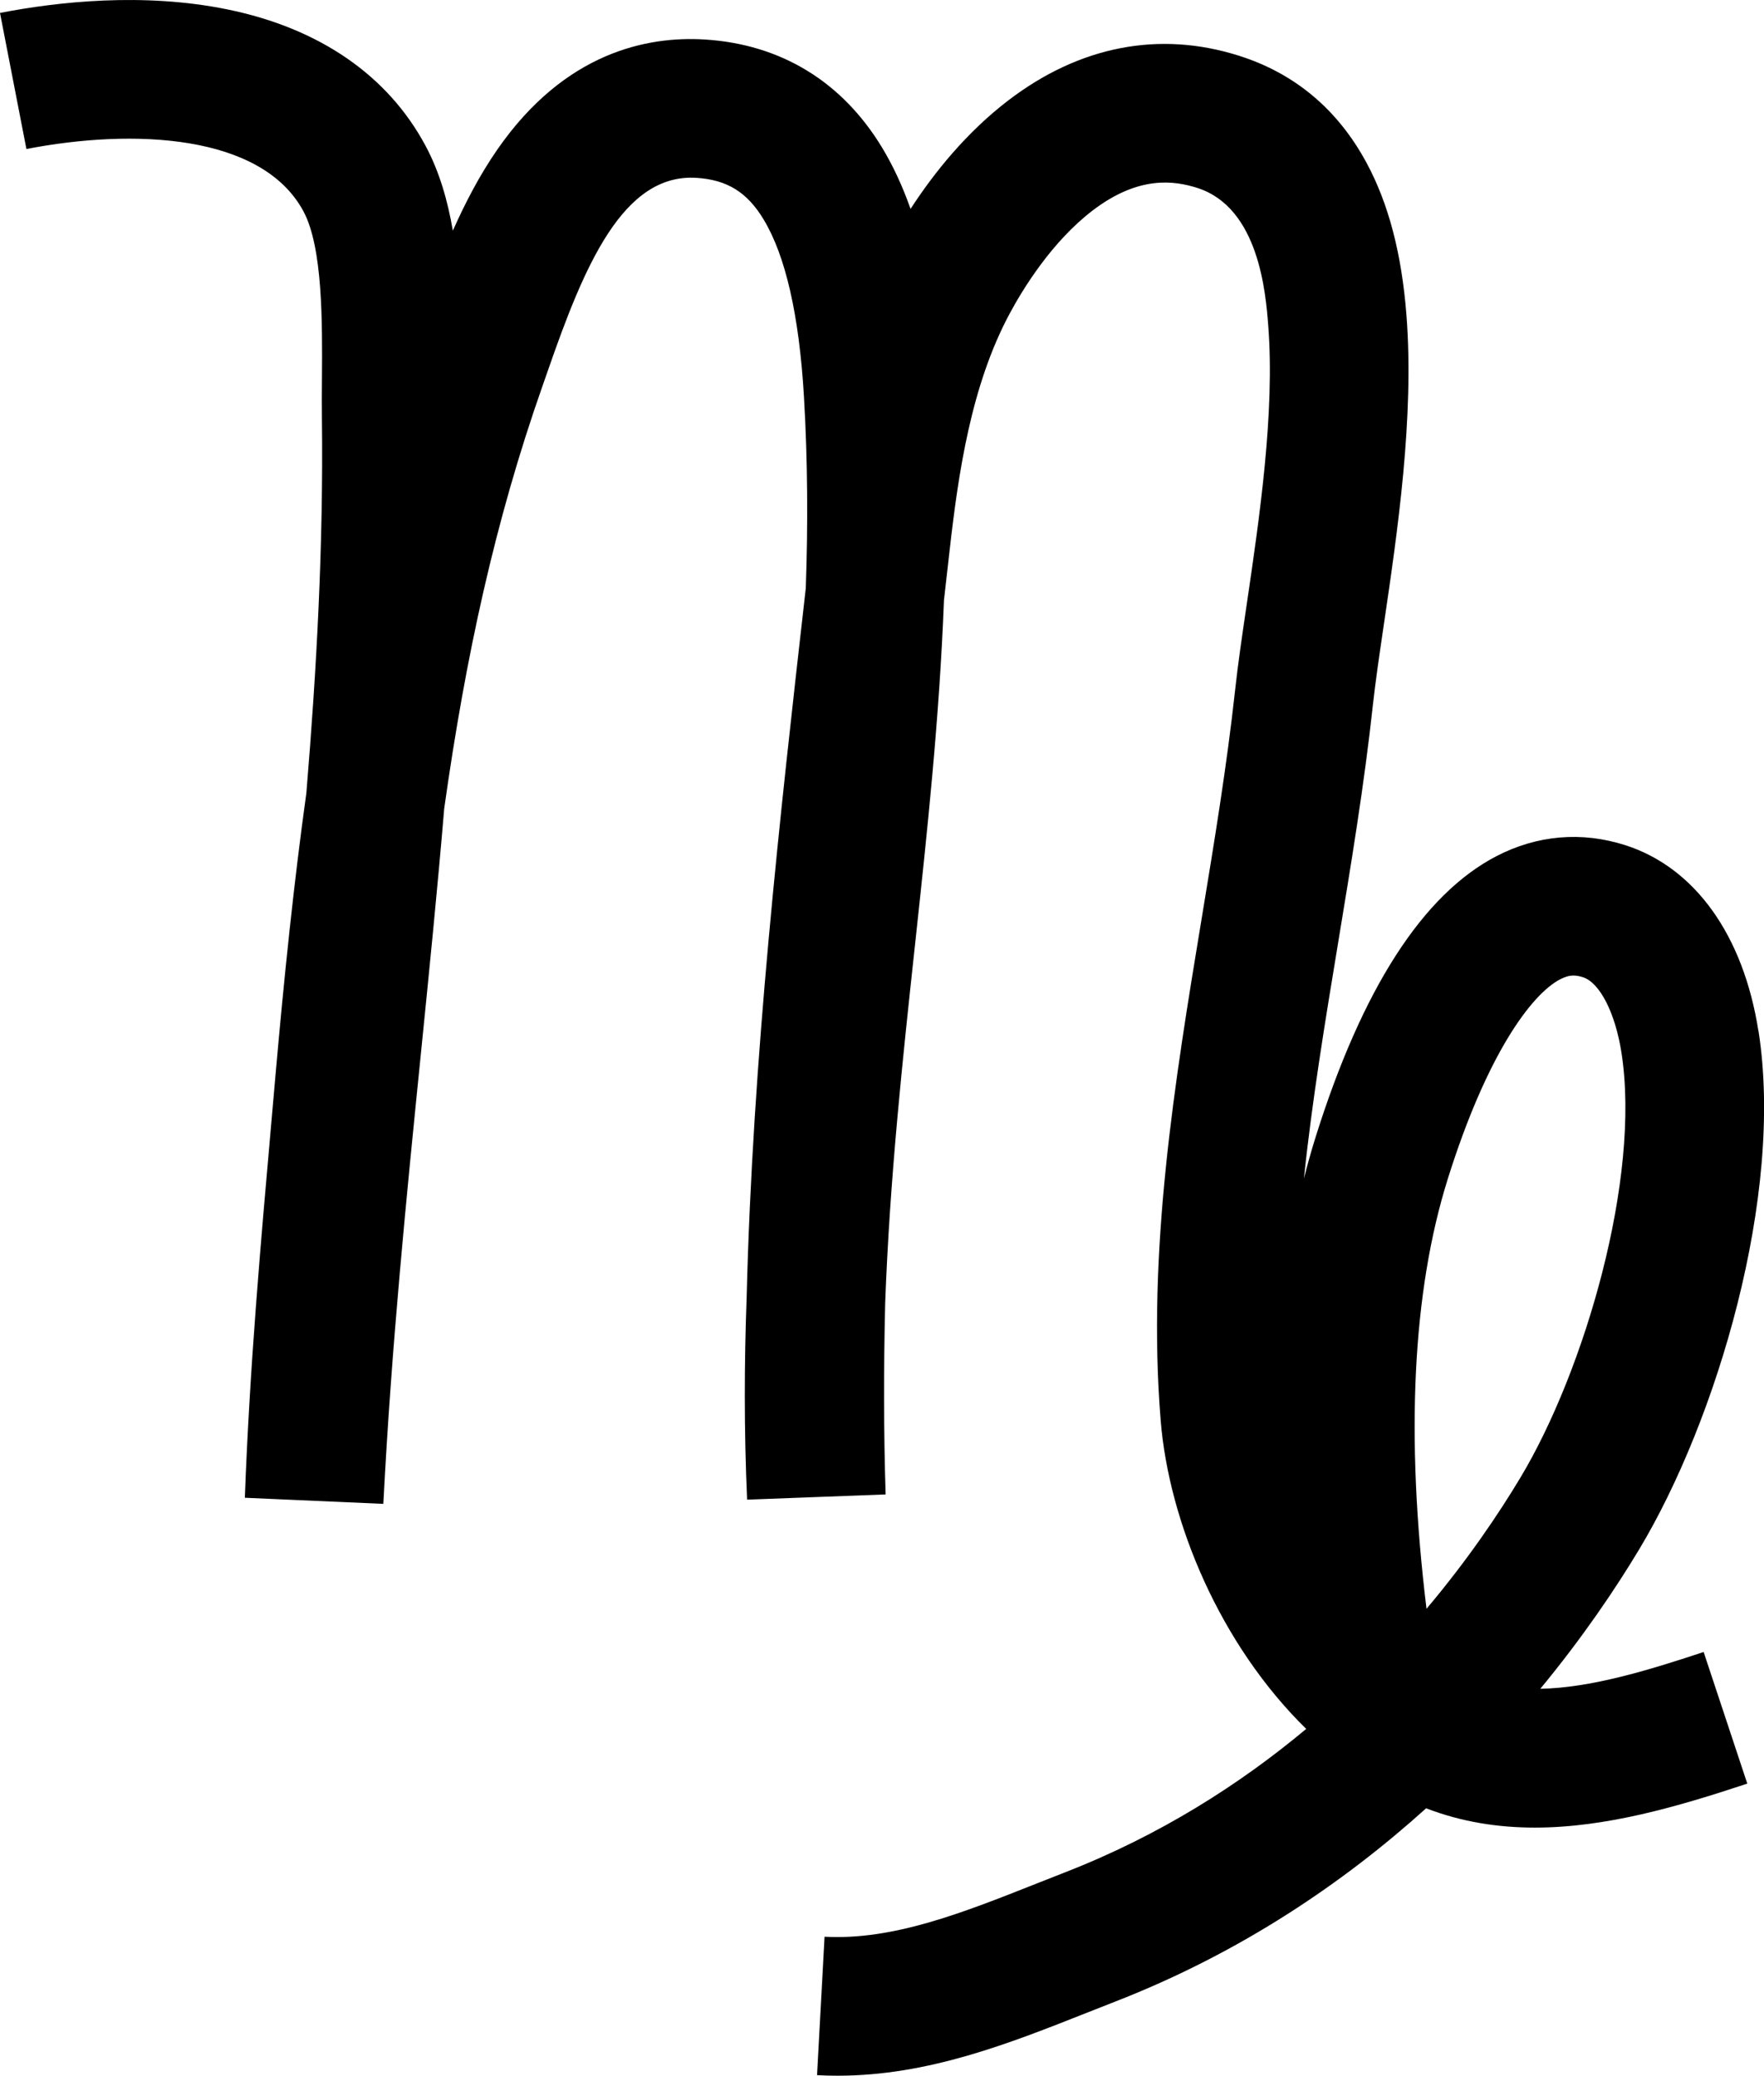<svg xmlns="http://www.w3.org/2000/svg" viewBox="0 0 508.94 598.84"><path d="M507.33,297.45c-4.33-27.66-18.34-47.21-38.45-53.63-12.56-4.01-25.42-2.91-37.17,3.2-21.21,11.02-38.77,38.33-52.19,81.19-1.2,3.84-2.31,7.78-3.32,11.81,2.34-22.44,6.1-45.22,9.97-68.65,3.67-22.22,7.46-45.19,9.93-67.99,.72-6.63,1.93-14.84,3.21-23.54,3.9-26.51,8.76-59.51,6.47-88.96-1.39-17.81-5.18-32.22-11.59-44.05-8.3-15.32-20.67-25.67-36.75-30.76-22.97-7.27-45.96-2.82-66.51,12.88-12.14,9.28-21.48,20.93-28.22,31.32-2.31-6.57-5.05-12.45-8.21-17.68-11.52-19.03-29.19-29.82-51.11-31.19-16.56-1.04-40.39,3.62-59.87,31.7-5.11,7.36-9.32,15.46-12.87,23.46-1.48-8.74-3.92-17.13-7.88-24.51C111.89,21.74,92.14,8.15,65.68,2.73,41.34-2.26,16.53,.52,0,3.73L7.62,42.99c30.77-5.97,67.92-4.39,79.93,17.98,5.61,10.45,5.45,32.23,5.34,48.14-.03,4-.06,7.77-.01,11.39,.45,36.76-1.51,72.38-4.49,108.3-3.58,25.69-6.4,52.86-8.99,82.35l-.99,11.28c-3.29,37.23-6.39,72.4-7.77,109.67l39.96,1.76c2.35-45.7,6.69-88.77,10.89-130.43,2.39-23.74,4.73-46.98,6.67-70.14,6.17-43.83,14.65-82.94,28.31-121.79,.51-1.45,1.04-2.97,1.58-4.52,10.44-30.09,21.61-56.99,42.87-55.67,8.84,.55,14.64,4.13,19.38,11.98,6.35,10.49,10.27,27.69,11.65,51.1,1.11,18.89,1.17,37.23,.53,55.33-7.61,67-15.35,135.74-17.06,204.54-.69,18.84-.76,38.25,.13,58.39l39.97-1.51c-.58-18.31-.58-36.71-.13-55.16,1.31-35.84,4.99-69.93,8.59-103.27,3.49-32.33,7.06-65.36,8.37-99.61,.05-.45,.1-.91,.16-1.36l1.44-12.7c2.52-22.28,6.16-47.79,17.41-68.67,3.89-7.23,12.18-20.69,23.88-29.64,13.33-10.18,23.59-8.6,30.14-6.53,17.88,5.66,19.81,30.46,20.53,39.79,1.94,24.97-2.55,55.5-6.16,80.03-1.34,9.08-2.6,17.67-3.4,25.05-2.36,21.69-6.05,44.11-9.63,65.79-7.78,47.13-15.82,95.86-11.85,144.9,2.37,29.28,17.09,64.63,41.99,89.03-19.04,15.9-42.14,30.71-69.71,41.43-2.75,1.07-5.5,2.16-8.26,3.25-21.22,8.41-41.27,16.35-60.99,15.27l-2.17,39.94c1.99,.11,3.96,.16,5.92,.16,26.06,0,49.37-9.23,71.97-18.18,2.68-1.06,5.36-2.12,8.03-3.16,36.56-14.22,66.24-34.55,89.81-55.81,10.3,3.96,20.8,5.57,31.37,5.57,20.52,0,41.28-6.05,61.29-12.69l-12.59-37.97c-16.6,5.51-32.75,10.33-47.13,10.62,12.43-15.05,21.87-29.14,28.58-40.31,22.22-37,41.82-101.96,34.38-149.45Zm-68.68,128.86c-6.25,10.41-15.19,23.71-27.08,37.82-6.09-49.88-4.05-91.51,6.12-123.97,11.25-35.91,24.14-53.33,32.45-57.64,1.39-.72,2.58-1.07,3.84-1.07,.85,0,1.74,.16,2.73,.48,4.85,1.55,9.31,10.28,11.1,21.71,5.68,36.31-10.71,91.95-29.16,122.67Z"/></svg>